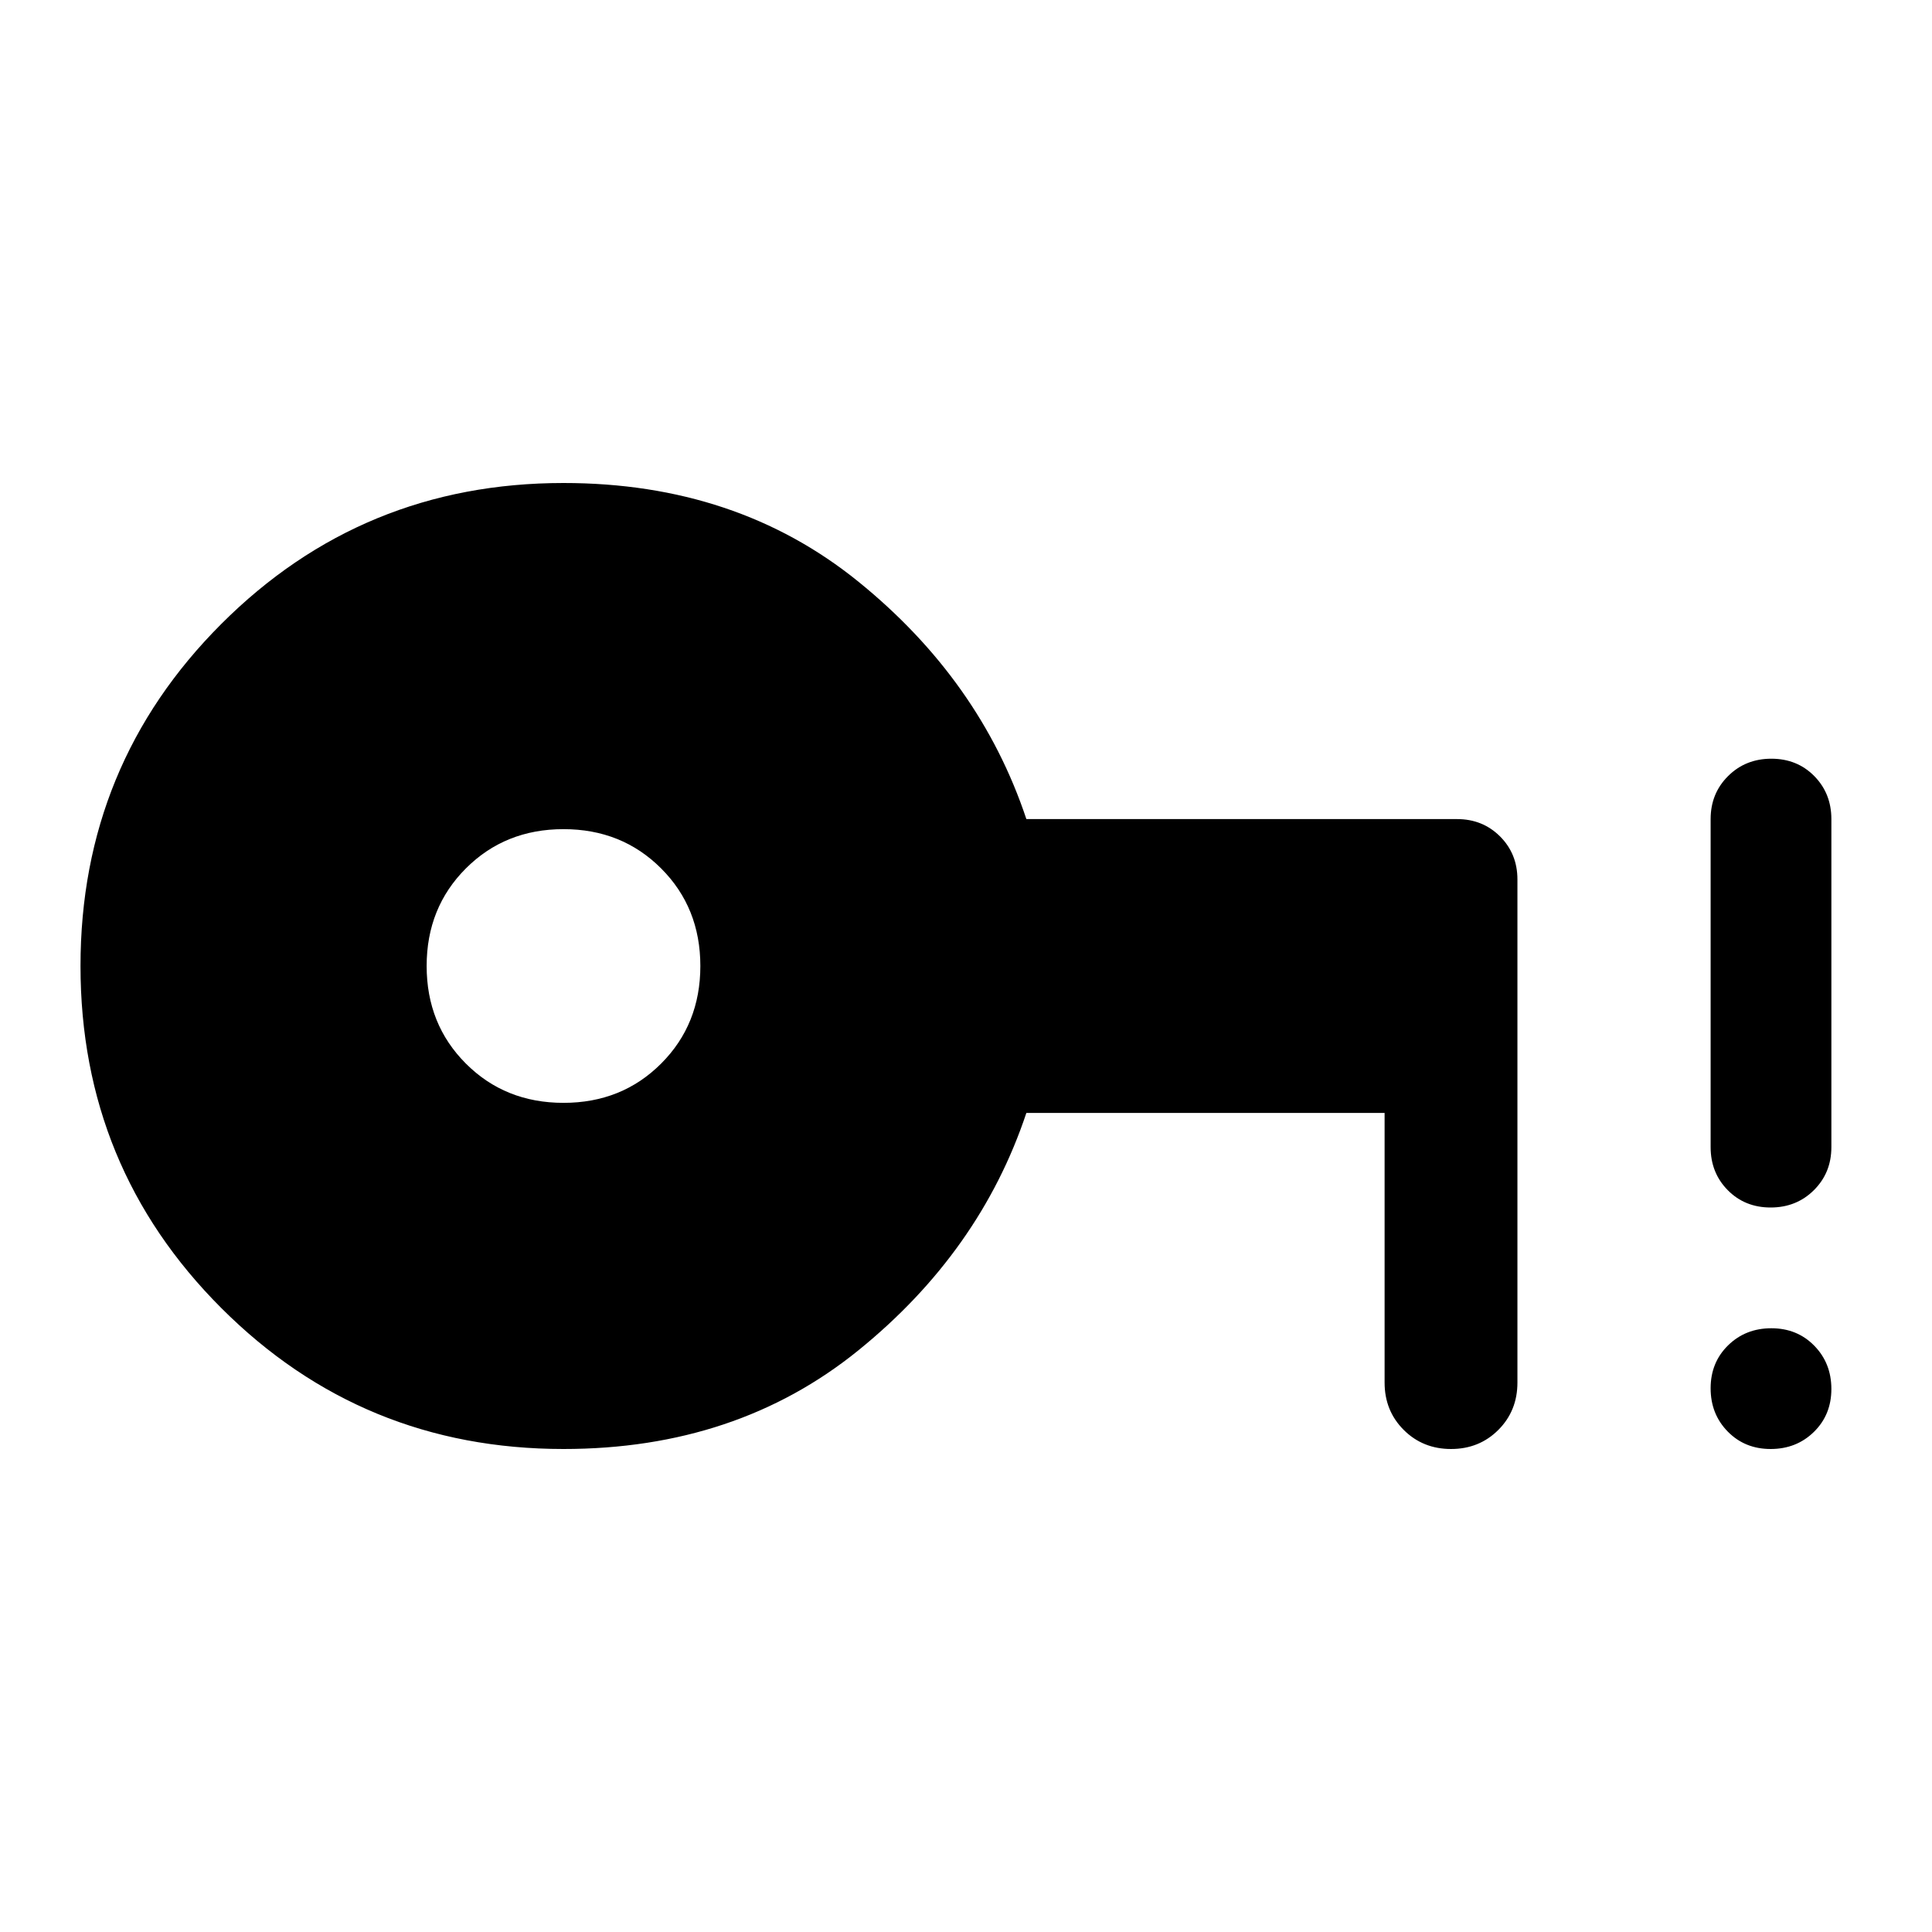 <svg xmlns="http://www.w3.org/2000/svg" width="48" height="48" viewBox="0 -960 960 960"><path d="M280-412q29 0 48.5-19.5T348-480q0-29-19.5-48.5T280-548q-29 0-48.5 19.5T212-480q0 29 19.5 48.5T280-412Zm0 172q-100 0-170-70T40-480q0-100 70-170t170-70q86 0 146.5 49T510-553h214q12.75 0 21.375 8.625T754-523v250q0 14.025-9.482 23.512-9.483 9.488-23.5 9.488-14.018 0-23.518-9.488Q688-258.975 688-273v-134H510q-23 69-83.5 118T280-240Zm599.825 0Q867-240 858.5-248.675q-8.5-8.676-8.5-21.5 0-12.825 8.675-21.325 8.676-8.5 21.5-8.5 12.825 0 21.325 8.675 8.5 8.676 8.5 21.5 0 12.825-8.675 21.325-8.676 8.5-21.5 8.5Zm0-120Q867-360 858.5-368.625T850-390v-163q0-12.75 8.675-21.375 8.676-8.625 21.5-8.625 12.825 0 21.325 8.625T910-553v163q0 12.75-8.675 21.375-8.676 8.625-21.5 8.625Z"/></svg>